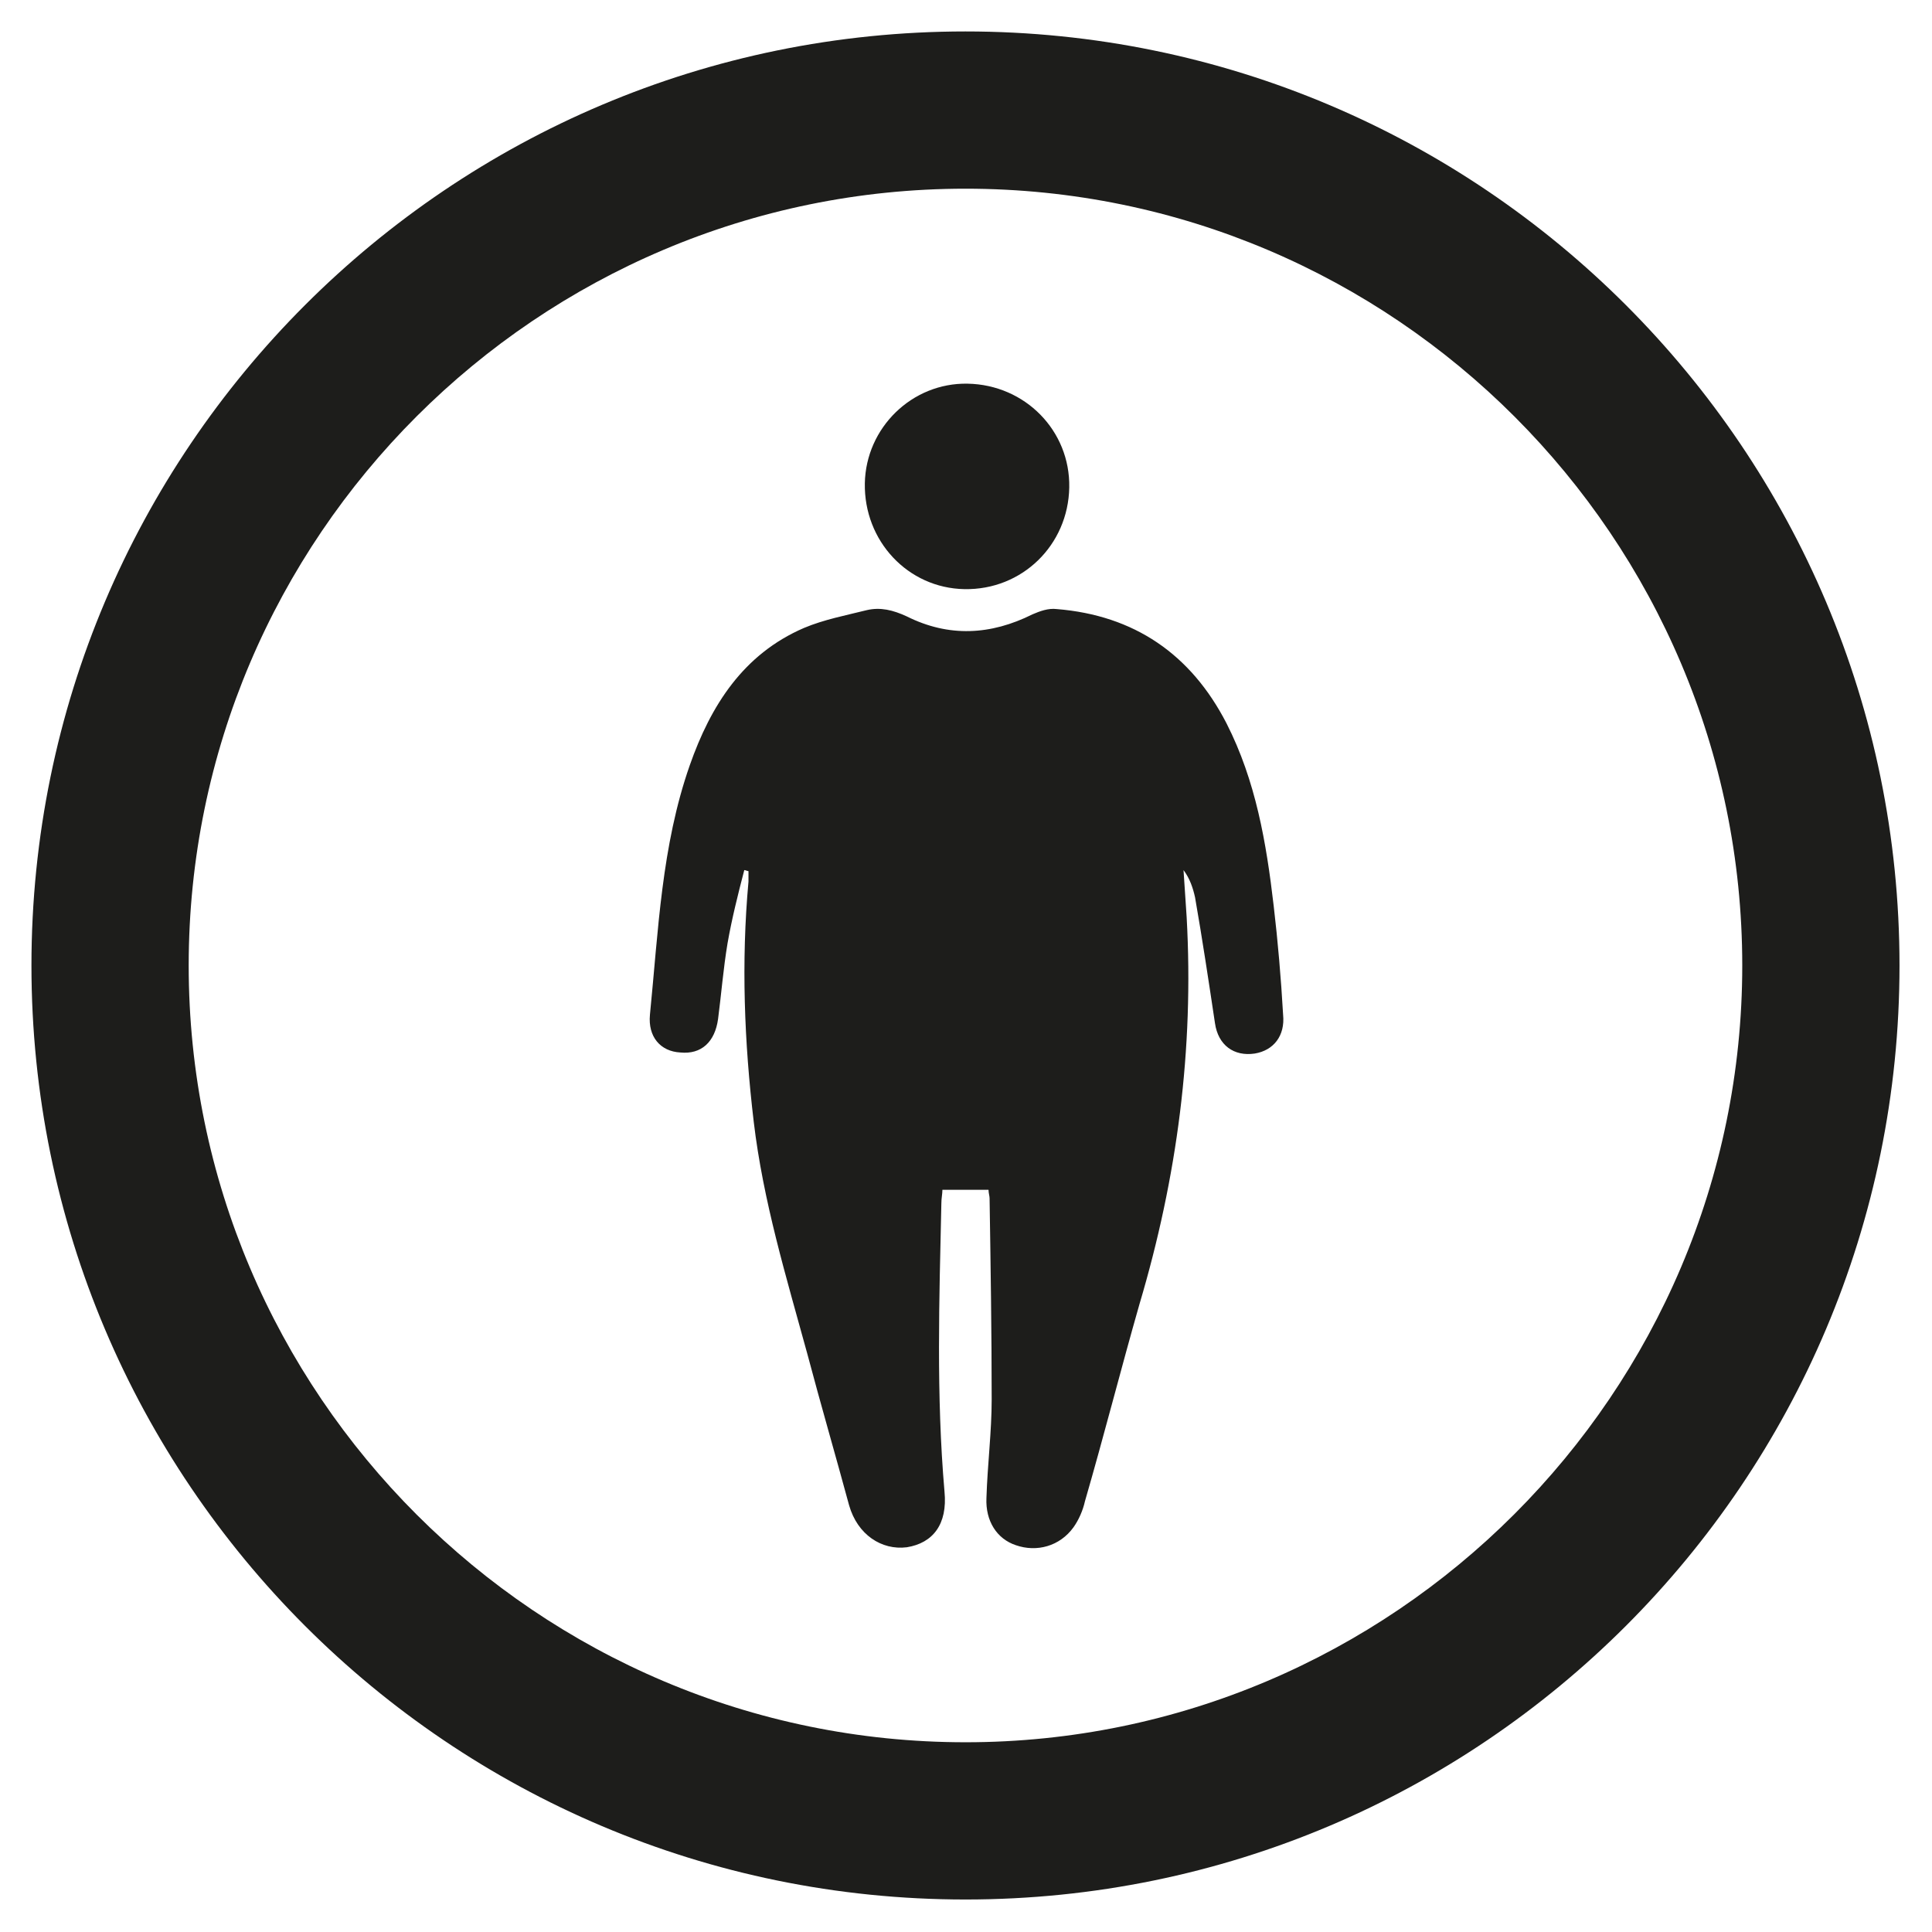 <?xml version="1.0" encoding="utf-8"?>
<!-- Generator: Adobe Illustrator 26.0.1, SVG Export Plug-In . SVG Version: 6.00 Build 0)  -->
<svg version="1.1" id="Layer_1" xmlns="http://www.w3.org/2000/svg" xmlns:xlink="http://www.w3.org/1999/xlink" x="0px" y="0px"
	 viewBox="0 0 18.43 18.43" style="enable-background:new 0 0 18.43 18.43;" xml:space="preserve">
<style type="text/css">
	.st0{fill:#1D1D1B;}
	.st1{fill:#FFFFFF;}
	.st2{fill:#C6C6C6;}
	.st3{fill:none;}
	.st4{fill:#FFFFFF;stroke:#1D1D1B;stroke-width:0.05;stroke-miterlimit:10;}
	.st5{fill:none;stroke:#1D1D1B;stroke-width:0.2;stroke-miterlimit:10;}
	.st6{fill:#1D1D1B;stroke:#1D1D1B;stroke-width:0.05;stroke-linejoin:round;stroke-miterlimit:10;}
	.st7{fill:#C6C6C6;stroke:#C6C6C6;stroke-width:0.05;stroke-linejoin:round;stroke-miterlimit:10;}
	.st8{fill:#B2B2B2;}
</style>
<g>
	<g>
		<path class="st0" d="M9.21,1.8c4.09,0,7.41,3.33,7.41,7.41s-3.33,7.41-7.41,7.41S1.8,13.3,1.8,9.21S5.13,1.8,9.21,1.8 M9.21,0.3
			C4.29,0.3,0.3,4.29,0.3,9.21c0,4.92,3.99,8.91,8.91,8.91s8.91-3.99,8.91-8.91C18.12,4.29,14.13,0.3,9.21,0.3L9.21,0.3z"/>
	</g>
	<g>
		<path class="st0" d="M12.15,8.64c-0.07-0.6-0.17-1.19-0.45-1.74c-0.34-0.66-0.88-1.03-1.62-1.09c-0.08-0.01-0.16,0.02-0.23,0.05
			c-0.4,0.2-0.8,0.22-1.2,0.02C8.52,5.82,8.4,5.79,8.27,5.82c-0.2,0.05-0.41,0.09-0.6,0.17C7.09,6.24,6.78,6.73,6.58,7.3
			C6.31,8.07,6.28,8.88,6.2,9.68c-0.02,0.21,0.1,0.35,0.29,0.36c0.2,0.02,0.33-0.1,0.36-0.32C6.88,9.49,6.9,9.24,6.94,9
			c0.04-0.23,0.1-0.47,0.16-0.7c0.01,0,0.03,0.01,0.04,0.01c0,0.03,0,0.07,0,0.1C7.07,9.18,7.1,9.94,7.19,10.7
			c0.09,0.76,0.31,1.48,0.51,2.21c0.13,0.49,0.27,0.97,0.4,1.45c0.08,0.28,0.31,0.43,0.55,0.4c0.25-0.04,0.39-0.22,0.36-0.53
			c-0.08-0.92-0.05-1.84-0.03-2.75c0-0.05,0.01-0.09,0.01-0.13c0.16,0,0.3,0,0.44,0c0,0.03,0.01,0.06,0.01,0.08
			c0.01,0.64,0.02,1.28,0.02,1.92c0,0.31-0.04,0.62-0.05,0.94c-0.01,0.22,0.1,0.39,0.28,0.45c0.2,0.07,0.42,0.01,0.55-0.17
			c0.05-0.07,0.09-0.16,0.11-0.25c0.18-0.62,0.34-1.25,0.52-1.88c0.36-1.21,0.52-2.43,0.45-3.69c-0.01-0.15-0.02-0.3-0.03-0.45
			c0.06,0.08,0.09,0.17,0.11,0.26c0.07,0.4,0.13,0.8,0.19,1.2c0.03,0.21,0.18,0.32,0.38,0.29c0.18-0.03,0.29-0.17,0.27-0.37
			C12.22,9.33,12.19,8.98,12.15,8.64z"/>
		<path class="st0" d="M9.2,5.62c0.55,0.01,0.99-0.42,1-0.97c0.01-0.54-0.42-0.98-0.97-0.99C8.7,3.65,8.26,4.08,8.25,4.61
			C8.24,5.16,8.66,5.61,9.2,5.62z"/>
	</g>
</g>
</svg>
